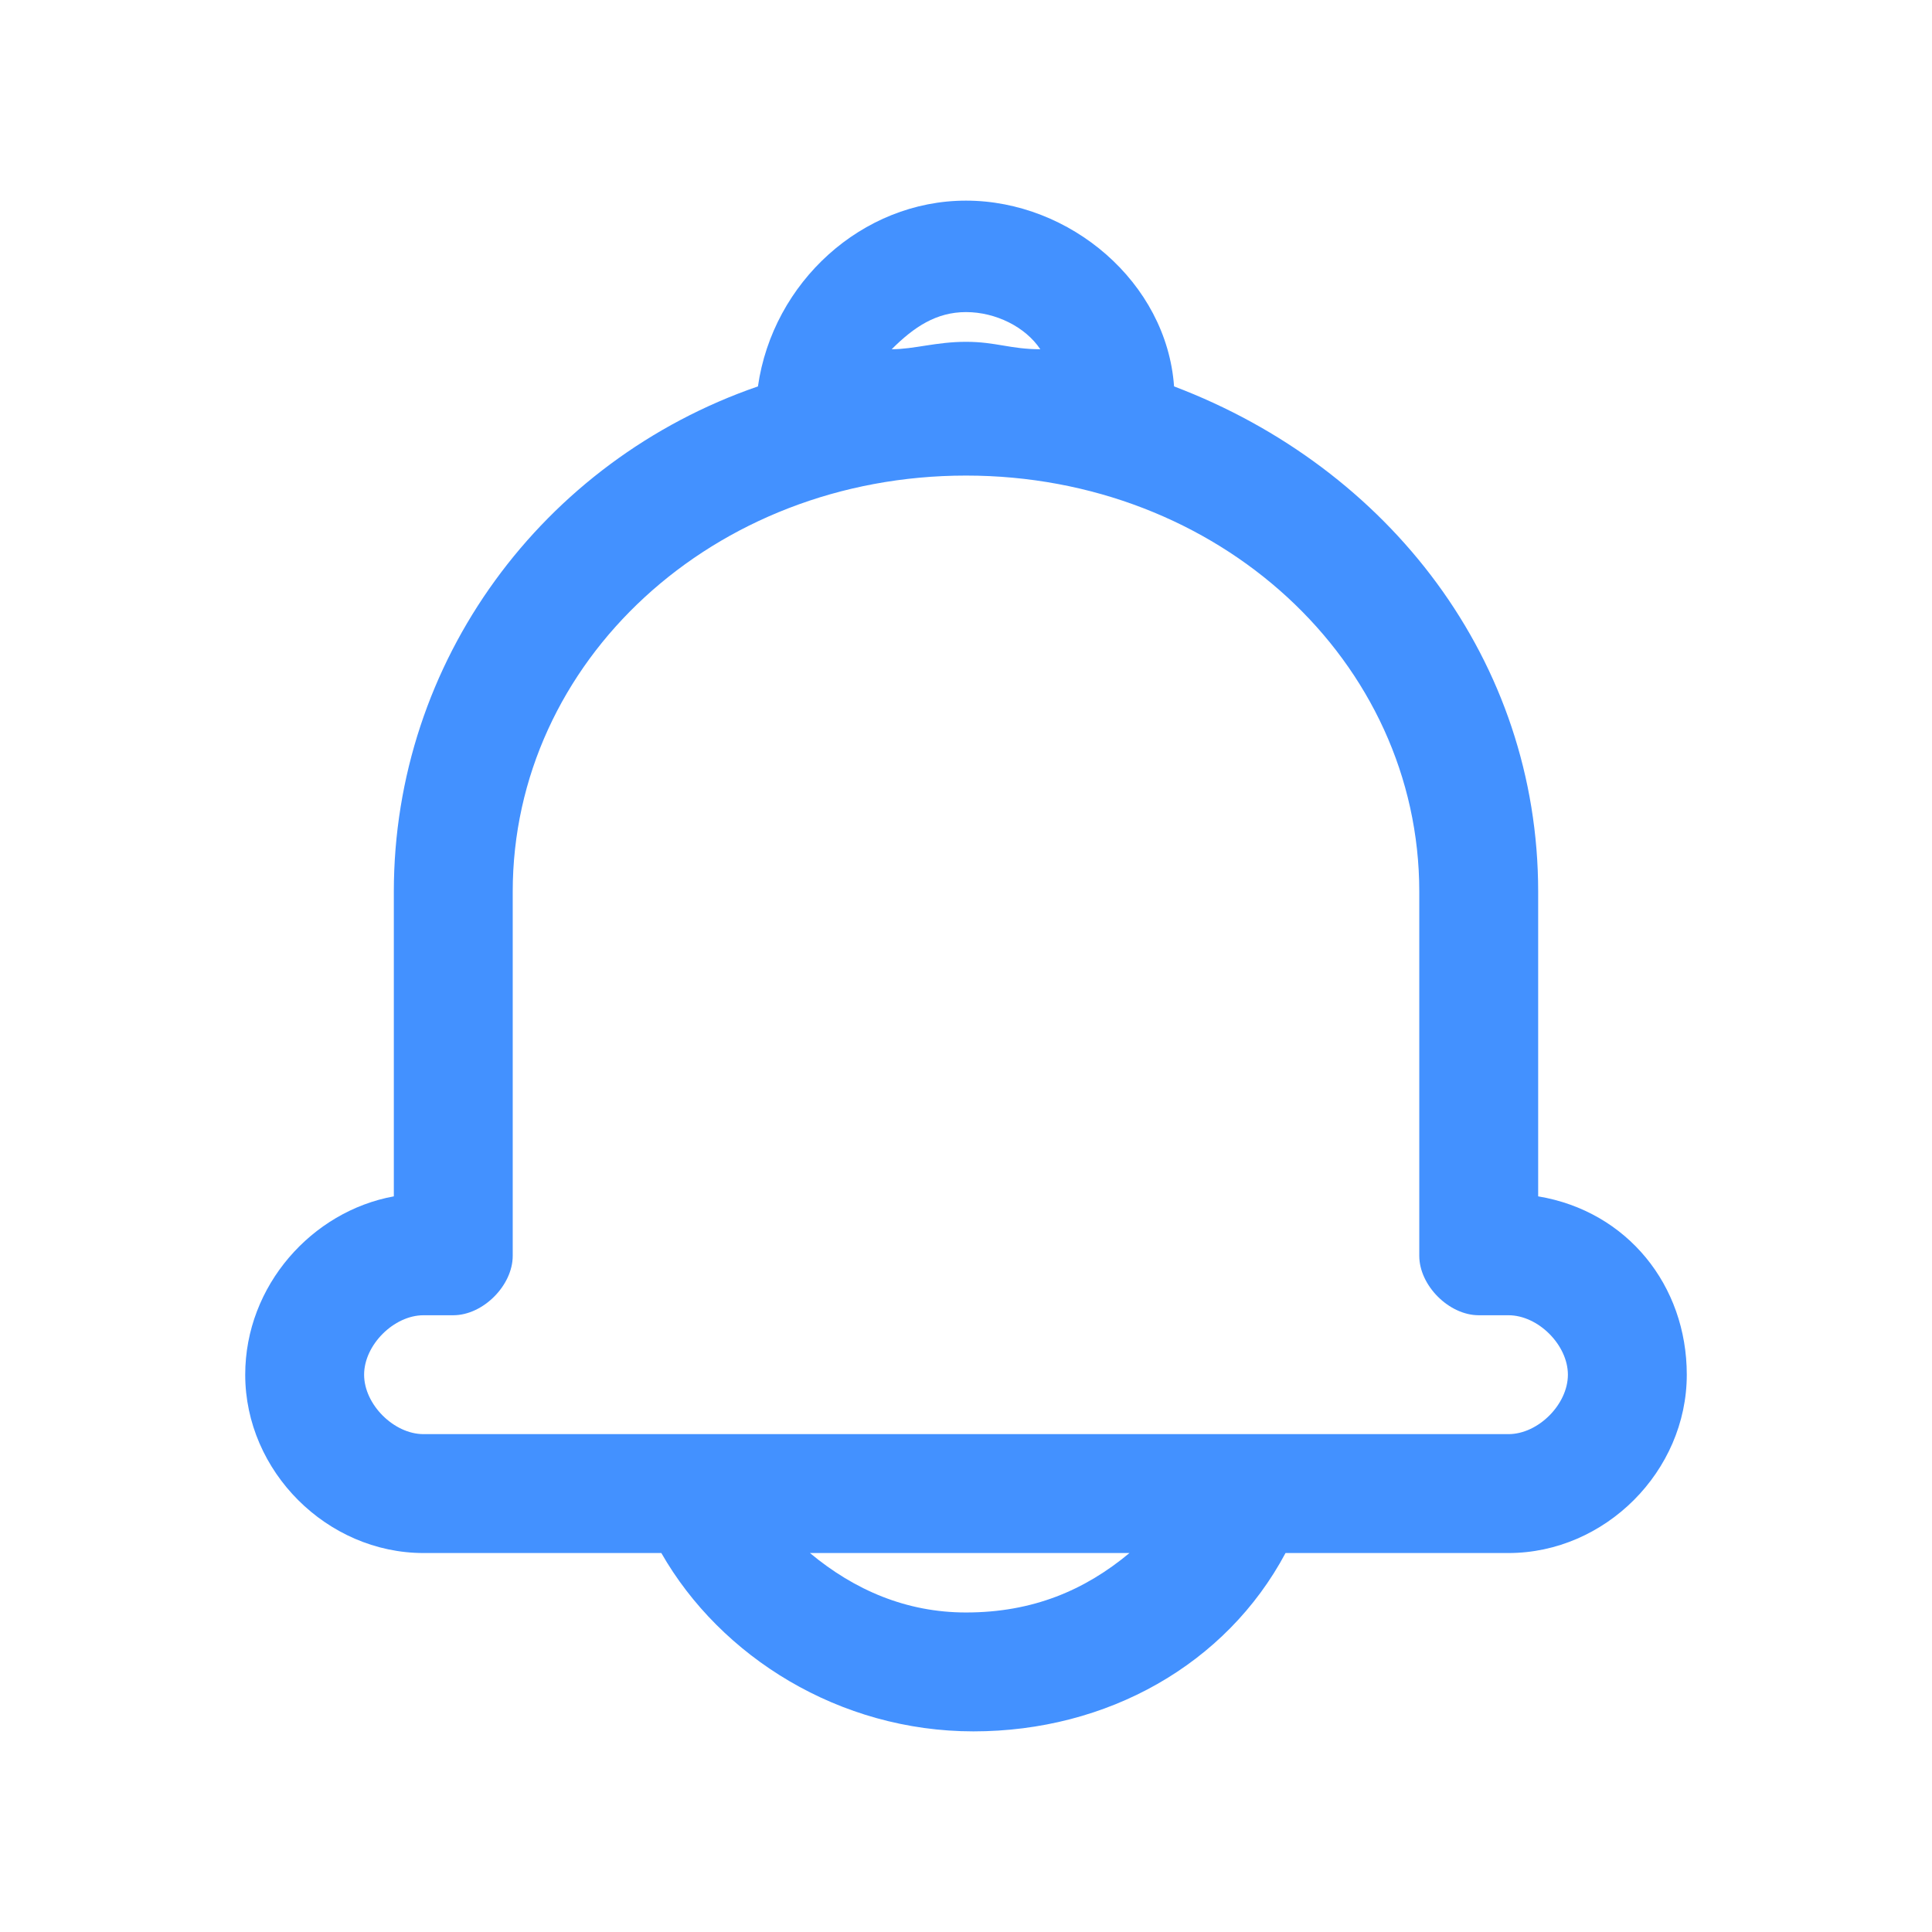 <?xml version="1.0" encoding="utf-8"?>
<!-- Generator: Adobe Illustrator 21.0.0, SVG Export Plug-In . SVG Version: 6.00 Build 0)  -->
<svg version="1.1" id="图层_1" xmlns="http://www.w3.org/2000/svg" xmlns:xlink="http://www.w3.org/1999/xlink" x="0px" y="0px"
	 viewBox="0 0 26 26" style="enable-background:new 0 0 26 26;" xml:space="preserve">
<style type="text/css">
	.st0{clip-path:url(#SVGID_2_);fill:#4391FF;}
</style>
<g>
	<defs>
		<path id="SVGID_1_" d="M15.2,20.9h-4.3c0.6,0.5,1.3,0.8,2.1,0.8C13.9,21.7,14.6,21.4,15.2,20.9z M14,4.7c-0.2-0.3-0.6-0.5-1-0.5
			s-0.7,0.2-1,0.5c0.3,0,0.6-0.1,1-0.1S13.6,4.7,14,4.7z M10.2,5.2c0.2-1.4,1.4-2.5,2.8-2.5s2.7,1.1,2.8,2.5
			c2.9,1.1,4.9,3.7,4.9,6.8v4.1c1.2,0.2,2,1.2,2,2.4c0,1.3-1.1,2.4-2.4,2.4h-3c-0.8,1.5-2.4,2.4-4.2,2.4c-1.8,0-3.4-1-4.2-2.4H5.7
			c-1.3,0-2.4-1.1-2.4-2.4c0-1.2,0.9-2.2,2-2.4v-4.1C5.3,8.9,7.3,6.2,10.2,5.2z M19.1,16.9v-4.9c0-3.1-2.7-5.6-6.1-5.6
			c-3.4,0-6.1,2.5-6.1,5.6v4.9c0,0.4-0.4,0.8-0.8,0.8H5.7c-0.4,0-0.8,0.4-0.8,0.8s0.4,0.8,0.8,0.8h14.6c0.4,0,0.8-0.4,0.8-0.8
			s-0.4-0.8-0.8-0.8h-0.4C19.5,17.7,19.1,17.3,19.1,16.9z"/>
	</defs>
	<clipPath id="SVGID_2_">
		<use xlink:href="#SVGID_1_"  style="overflow:visible;"/>
	</clipPath>
	<rect x="-1.8" y="-2.4" class="st0" width="29.5" height="30.7"/>
</g>
</svg>
